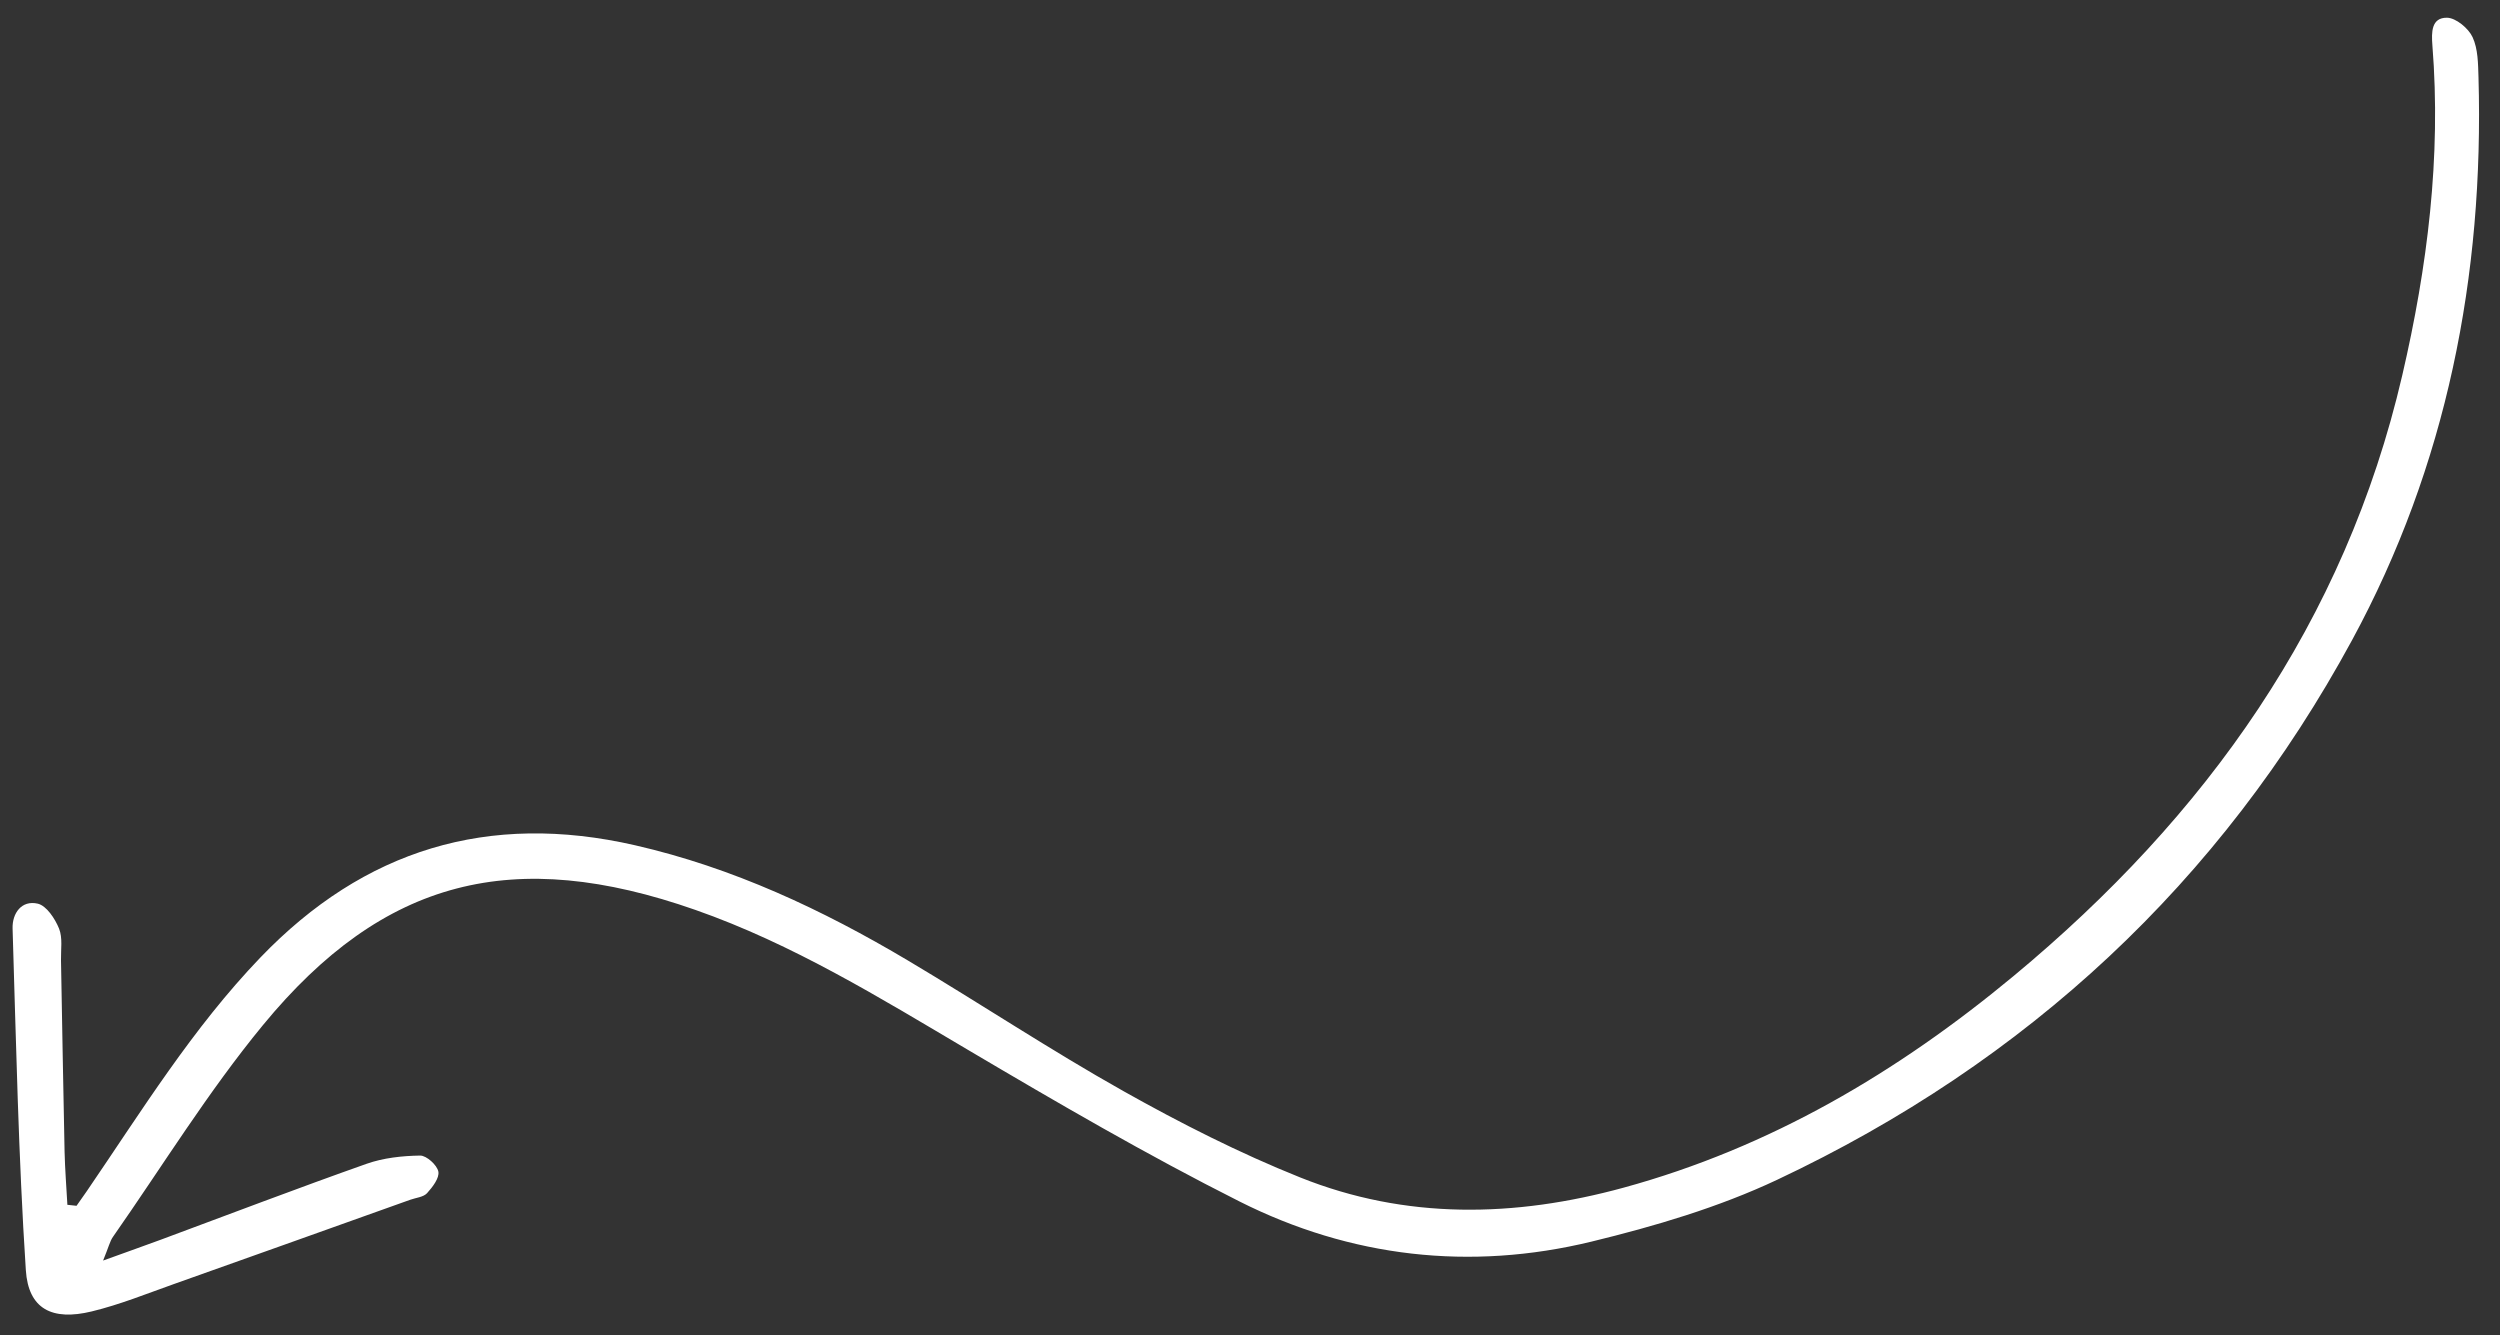 <svg width="88" height="47" viewBox="0 0 88 47" fill="none" xmlns="http://www.w3.org/2000/svg">
<rect x="0" y="0" width="88" height="47" fill="#333333" stroke="none"/>
<path d="M2.372 42.411C2.338 41.788 2.288 41.164 2.273 40.54C2.224 38.293 2.19 36.045 2.147 33.798C2.14 33.423 2.21 33.012 2.078 32.685C1.937 32.338 1.638 31.882 1.33 31.809C0.76 31.676 0.426 32.148 0.443 32.684C0.567 36.692 0.648 40.705 0.909 44.706C0.998 46.083 1.838 46.499 3.226 46.163C4.212 45.925 5.162 45.539 6.12 45.199C8.895 44.215 11.669 43.221 14.442 42.231C14.643 42.159 14.903 42.14 15.031 42.001C15.225 41.788 15.474 41.464 15.43 41.239C15.384 41.009 15.011 40.672 14.788 40.676C14.156 40.686 13.495 40.757 12.903 40.966C10.478 41.823 8.075 42.742 5.664 43.636C5.085 43.85 4.501 44.056 3.629 44.372C3.828 43.886 3.869 43.69 3.976 43.538C5.72 41.043 7.324 38.431 9.254 36.086C13.51 30.912 18.089 29.789 24.478 32.029C27.905 33.23 30.965 35.119 34.067 36.952C37.208 38.809 40.369 40.65 43.627 42.29C47.549 44.264 51.752 44.741 56.016 43.706C58.244 43.164 60.491 42.501 62.555 41.529C71.343 37.389 78.168 31.059 82.793 22.532C86.124 16.391 87.441 9.708 87.243 2.723C87.228 2.244 87.228 1.724 87.034 1.307C86.889 0.995 86.447 0.628 86.135 0.624C85.58 0.617 85.585 1.138 85.62 1.594C85.933 5.528 85.447 9.392 84.56 13.209C82.543 21.898 77.648 28.74 70.876 34.358C66.798 37.742 62.313 40.395 57.146 41.807C53.315 42.855 49.488 42.938 45.762 41.444C43.626 40.588 41.553 39.536 39.544 38.407C36.969 36.96 34.503 35.323 31.963 33.812C28.948 32.019 25.799 30.542 22.352 29.753C17.186 28.57 12.812 29.909 9.17 33.7C6.783 36.184 4.986 39.103 3.058 41.925C2.939 42.1 2.815 42.272 2.694 42.444C2.586 42.433 2.478 42.42 2.371 42.409L2.372 42.411Z" fill="white"/>
</svg>
